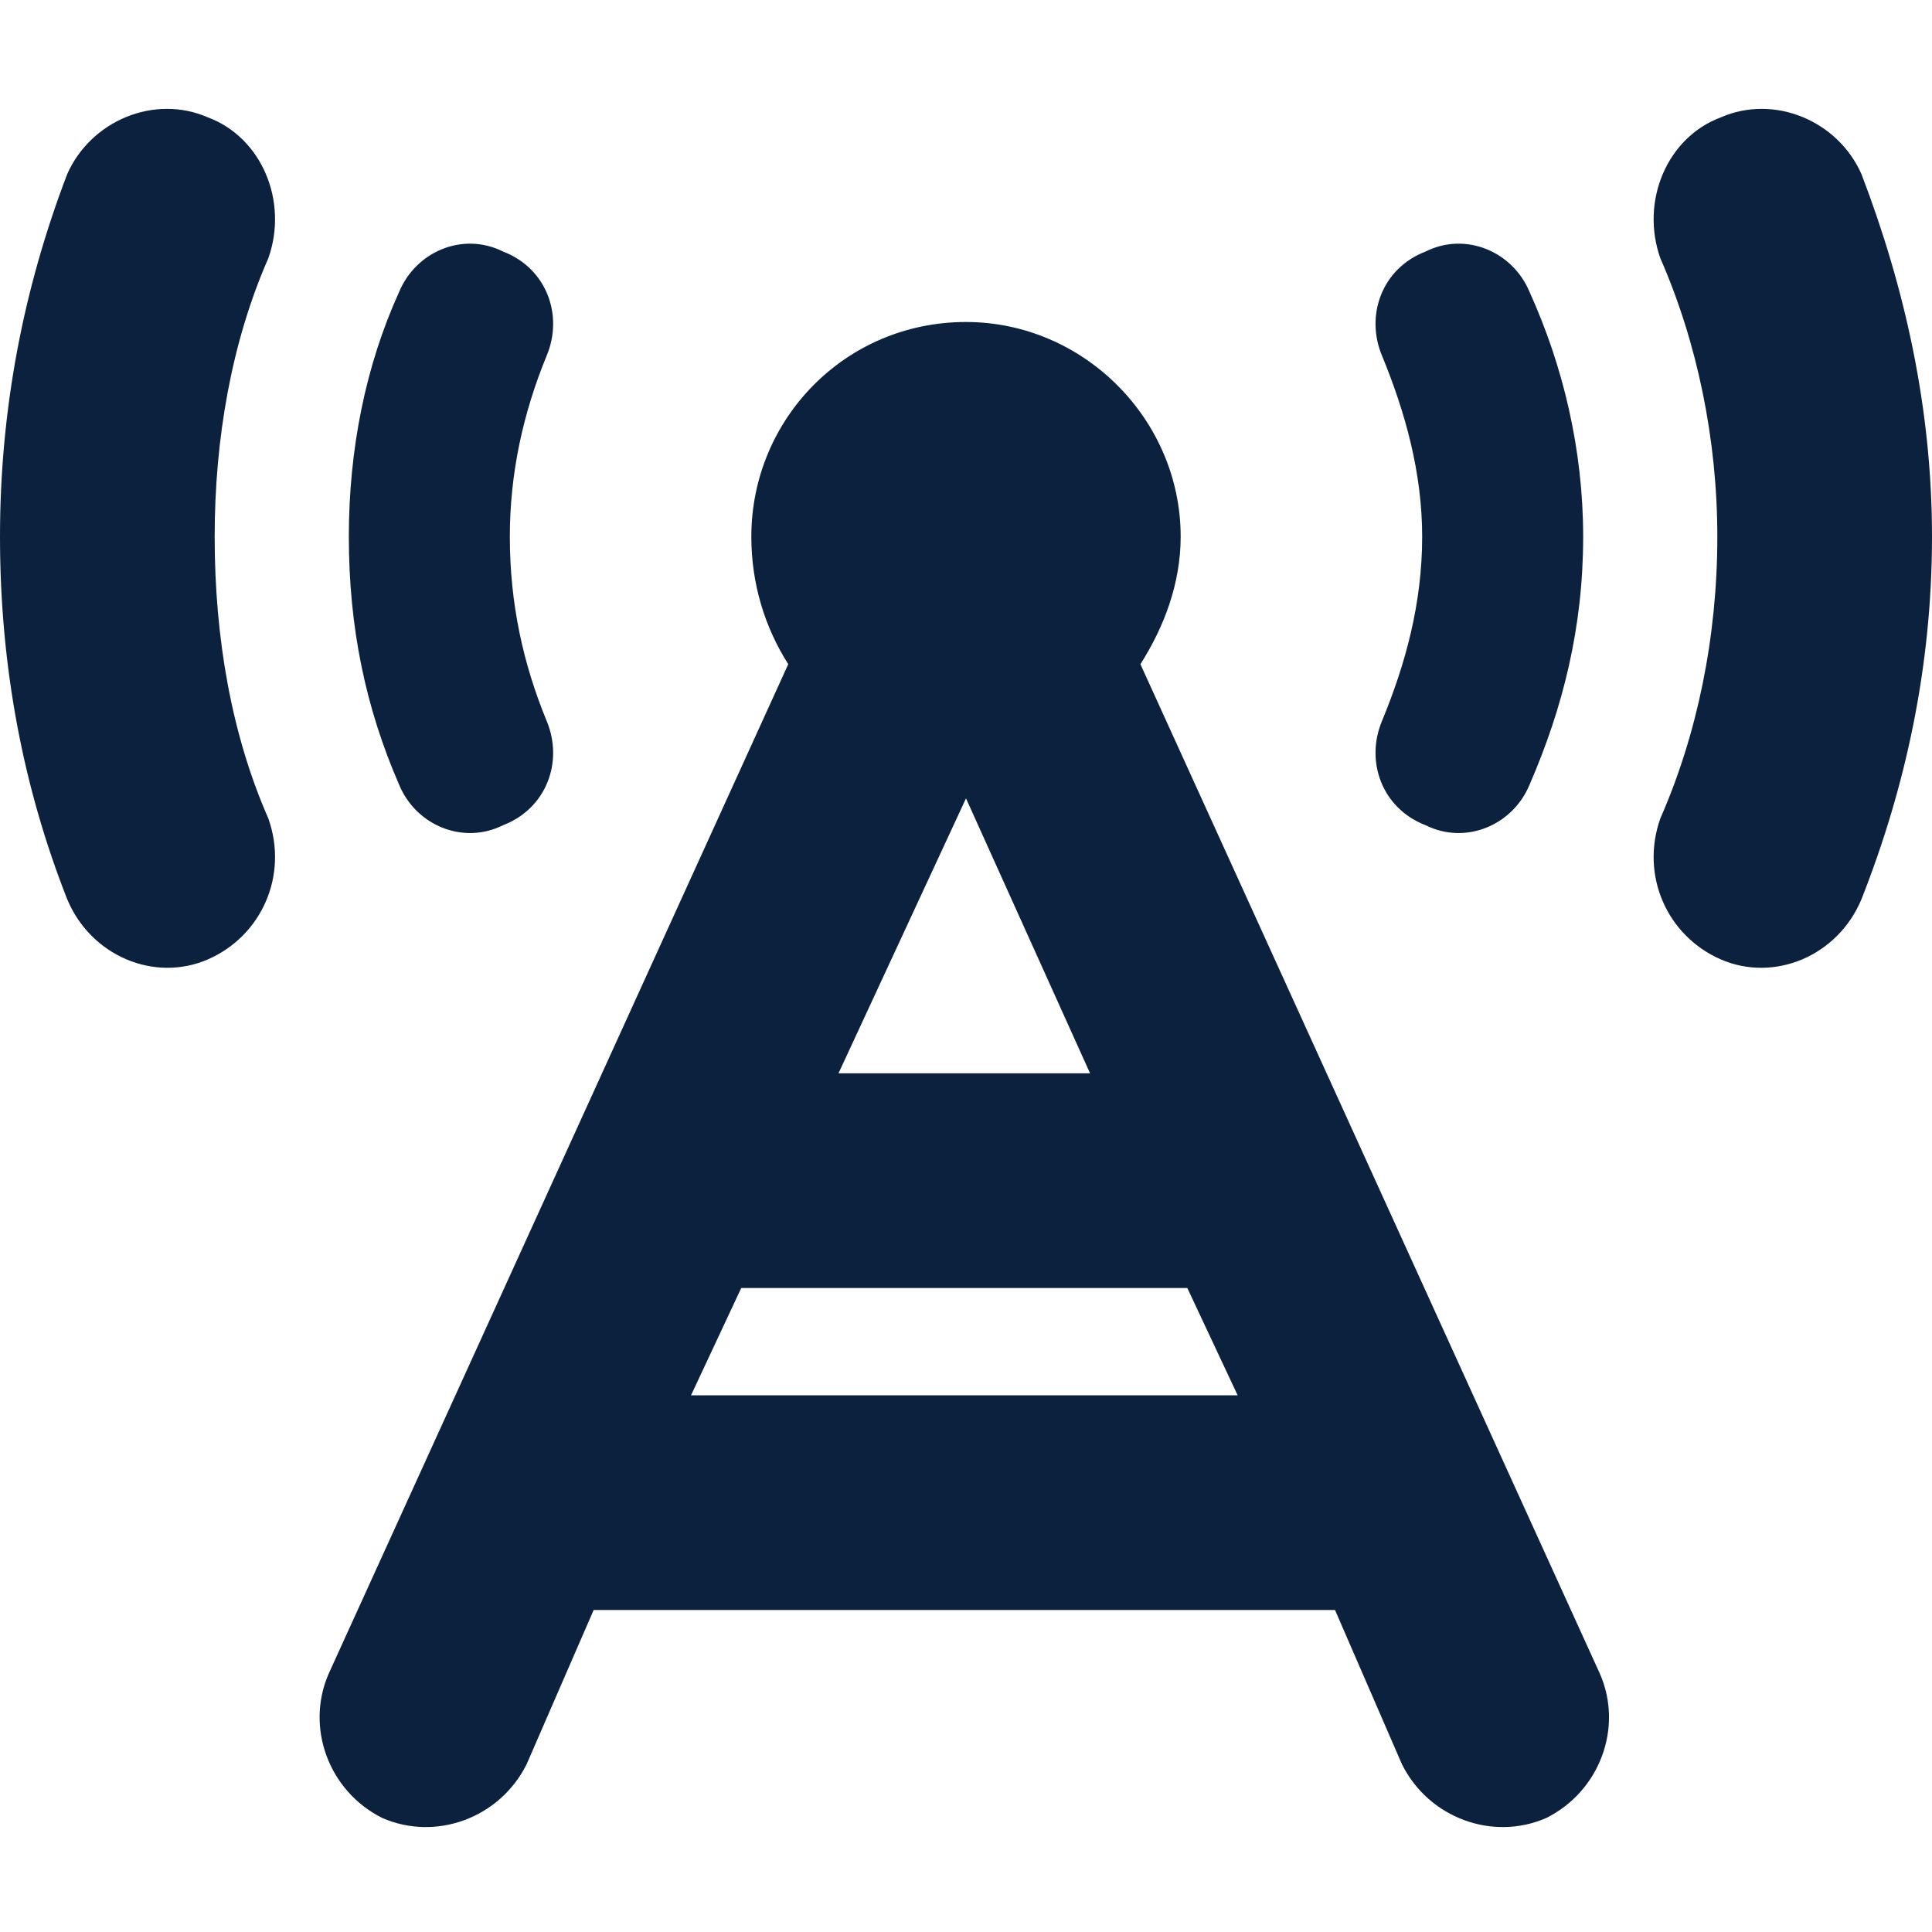 <svg width="18" height="18" viewBox="0 0 18 18" fill="none" xmlns="http://www.w3.org/2000/svg">
<path d="M1.938 1.094C2.438 1.281 2.688 1.875 2.5 2.406C2.156 3.188 2 4.094 2 5C2 5.938 2.156 6.844 2.5 7.625C2.688 8.156 2.438 8.719 1.938 8.938C1.438 9.156 0.844 8.906 0.625 8.375C0.219 7.344 0 6.219 0 5C0 3.812 0.219 2.688 0.625 1.625C0.844 1.125 1.438 0.875 1.938 1.094ZM16.031 1.094C16.531 0.875 17.125 1.125 17.344 1.625C17.75 2.688 18 3.812 18 5C18 6.219 17.75 7.344 17.344 8.375C17.125 8.906 16.531 9.156 16.031 8.938C15.531 8.719 15.281 8.156 15.469 7.625C15.812 6.844 16 5.938 16 5C16 4.094 15.812 3.188 15.469 2.406C15.281 1.875 15.531 1.281 16.031 1.094ZM14.906 15.594C15.125 16.094 14.906 16.688 14.406 16.938C13.906 17.156 13.312 16.938 13.062 16.438L12.438 15H5.531L4.906 16.438C4.656 16.938 4.062 17.156 3.562 16.938C3.062 16.688 2.844 16.094 3.062 15.594L7.344 6.188C7.125 5.844 7 5.438 7 5C7 3.906 7.875 3 9 3C10.094 3 11 3.906 11 5C11 5.438 10.844 5.844 10.625 6.188L14.906 15.594ZM11.531 13L11.062 12H6.906L6.438 13H11.531ZM7.812 10H10.156L9 7.438L7.812 10ZM4.75 5C4.75 5.625 4.875 6.188 5.094 6.719C5.25 7.094 5.094 7.531 4.688 7.688C4.312 7.875 3.875 7.688 3.719 7.312C3.406 6.594 3.25 5.844 3.25 5C3.25 4.188 3.406 3.406 3.719 2.719C3.875 2.344 4.312 2.156 4.688 2.344C5.094 2.5 5.25 2.938 5.094 3.312C4.875 3.844 4.75 4.406 4.75 5ZM14.75 5C14.75 5.844 14.562 6.594 14.25 7.312C14.094 7.688 13.656 7.875 13.281 7.688C12.875 7.531 12.719 7.094 12.875 6.719C13.094 6.188 13.25 5.625 13.25 5C13.25 4.406 13.094 3.844 12.875 3.312C12.719 2.938 12.875 2.5 13.281 2.344C13.656 2.156 14.094 2.344 14.25 2.719C14.562 3.406 14.75 4.188 14.75 5Z" fill="#0B213E"/>
</svg>
